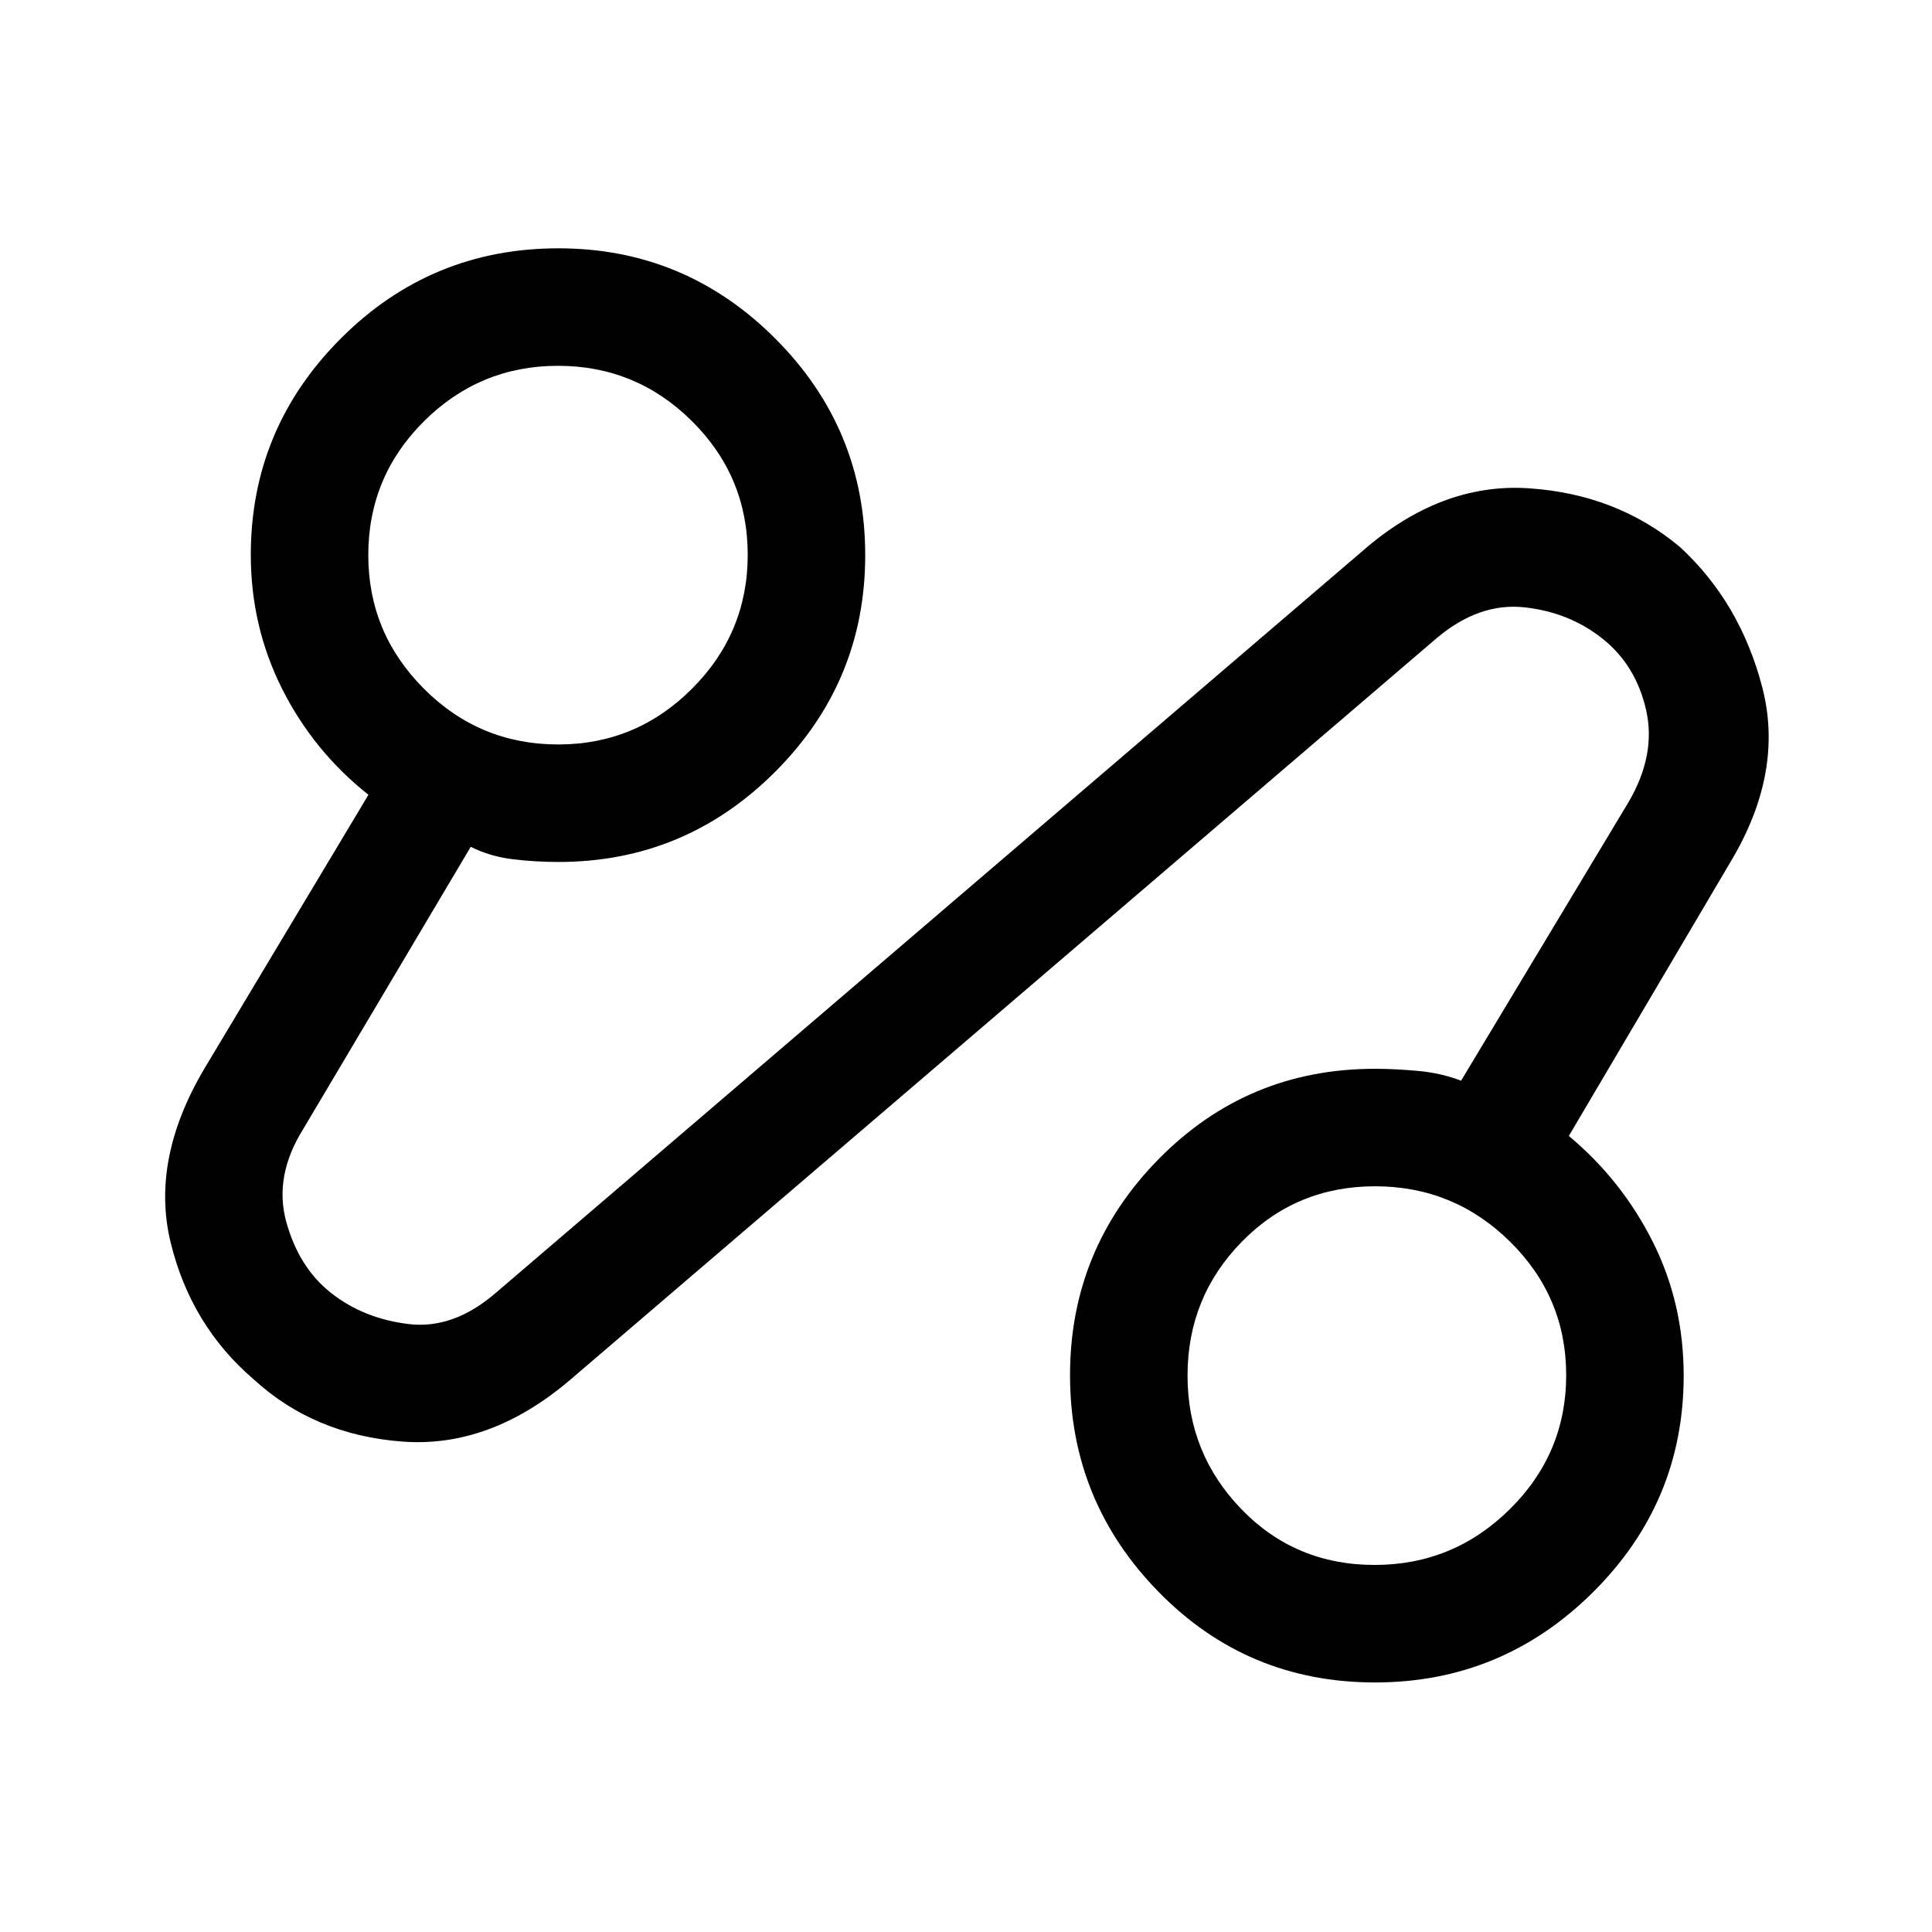 <svg xmlns="http://www.w3.org/2000/svg" height="48" viewBox="0 -960 960 960" width="48"><path d="M283.69-274.69q-40 34.3-83.81 31-43.8-3.31-73.92-31-31.11-26.7-41.15-67.85-10.04-41.15 16.65-86.31l81.62-136.23q-27.23-21.54-42.85-52.54-15.61-30.99-15.61-66.67 0-62.77 44.76-107.55 44.76-44.77 108.08-44.77 62.91 0 107.69 44.77 44.77 44.78 44.77 107.69t-44.77 107.68q-44.78 44.78-107.69 44.78-11.62 0-22.85-1.39-11.24-1.38-20.7-6.15l-83.14 140.08q-14.77 23.51-8.52 46.28 6.26 22.77 22.36 35.42 16.11 12.65 38.38 15.36 22.28 2.71 43.32-15.45l430.38-368.38q39.16-34.31 82.82-31.46 43.67 2.86 75.11 29.05 30.08 27.68 41.04 69.85 10.95 42.17-15.74 86.71l-80.38 136.23q26.23 21.85 41.65 52.45 15.42 30.61 15.42 66.63 0 62.91-45.12 107.68Q746.37-124 683.21-124q-63.47 0-107.49-44.98-44.03-44.97-44.03-107.67 0-62.69 44.11-107.48 44.11-44.79 107.35-44.79 10.18 0 21.63 1.07 11.45 1.08 21.22 4.85l83.23-138.46q13.77-23.54 8.7-45.78-5.08-22.24-21.66-35.42-16.58-13.19-38.92-15.57-22.35-2.39-43.27 15.15L283.69-274.69Zm399.38 92.3q39.12 0 67.14-27.69 28.02-27.69 28.02-66.57 0-38.88-27.9-66.38-27.89-27.51-67.07-27.51-39.17 0-66.18 27.52-27 27.52-27 66.55 0 38.69 26.78 66.39 26.78 27.69 66.21 27.69ZM277.45-590.08q38.69 0 66.39-27.69 27.7-27.69 27.7-66.57 0-38.88-27.69-66.38-27.69-27.51-66.57-27.51-38.88 0-66.58 27.52-27.7 27.52-27.7 66.55 0 38.69 27.64 66.38 27.63 27.7 66.81 27.7Zm406.7 313.62ZM277.46-684.15Z"/></svg>